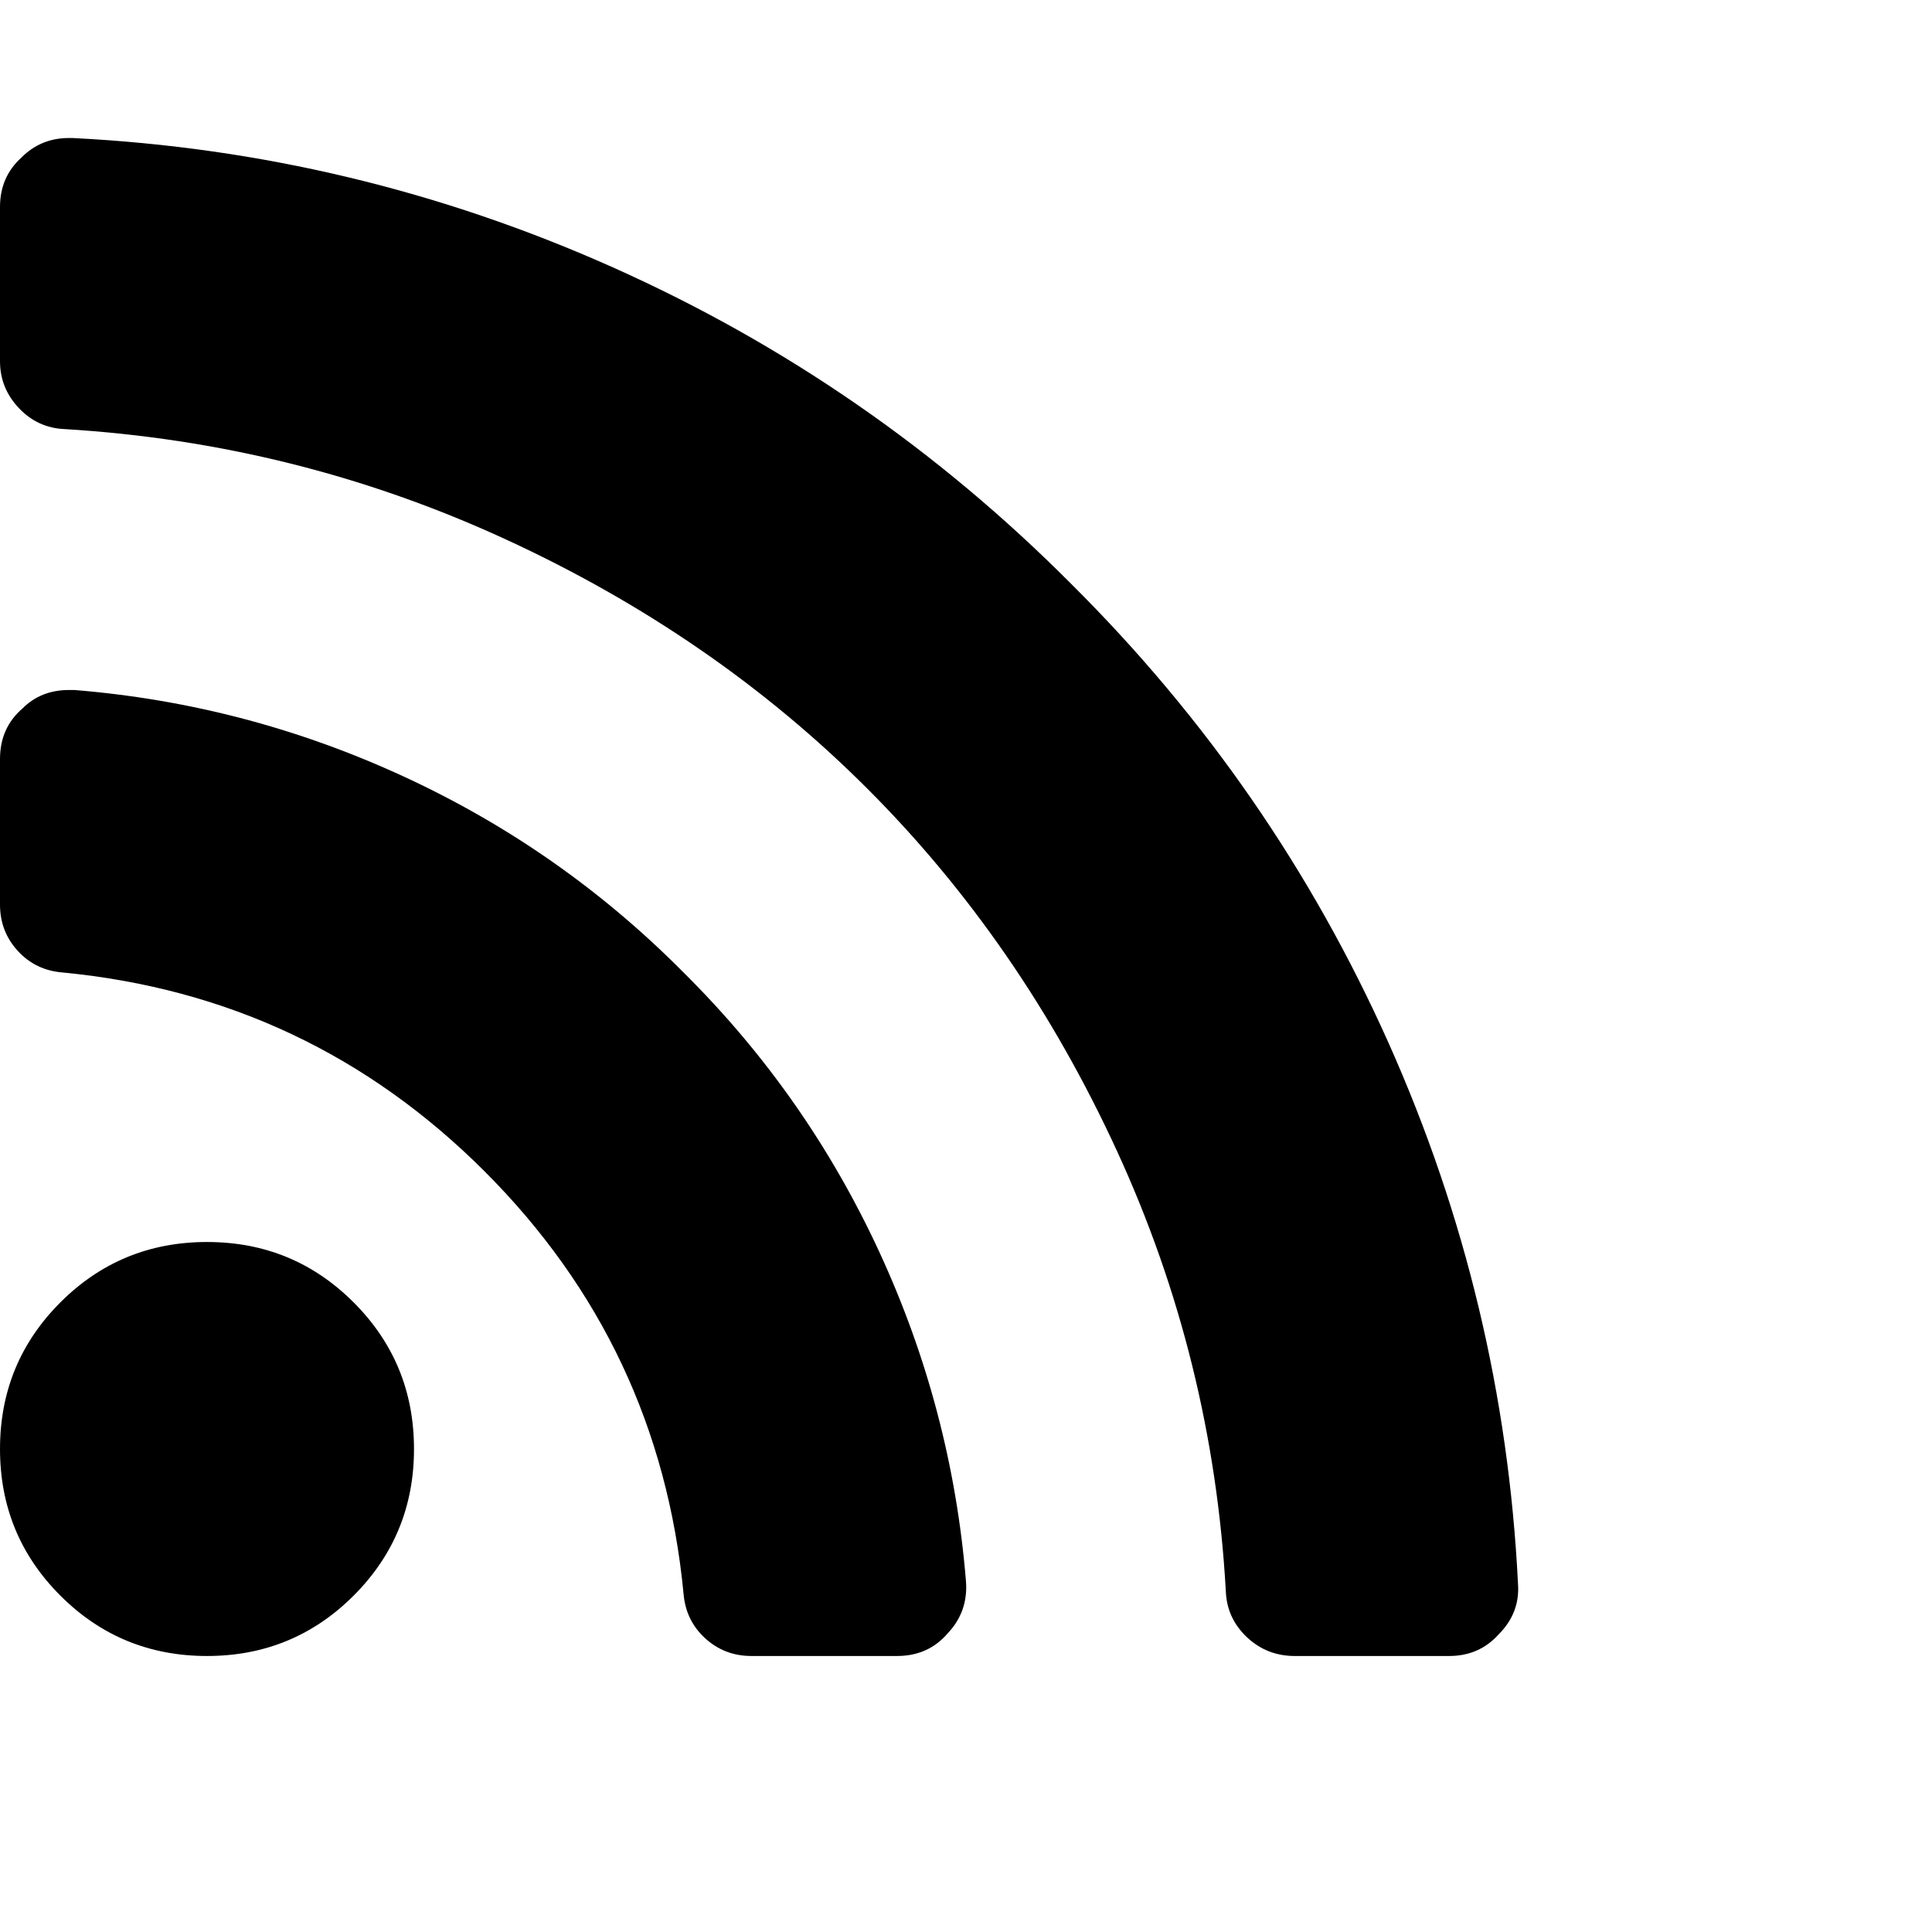 <?xml version="1.0" encoding="utf-8"?>
<!DOCTYPE svg PUBLIC "-//W3C//DTD SVG 1.1 Tiny//EN" "http://www.w3.org/Graphics/SVG/1.1/DTD/svg11-tiny.dtd">
<svg version="1.1" baseProfile="tiny" id="Layer_1" xmlns="http://www.w3.org/2000/svg" xmlns:xlink="http://www.w3.org/1999/xlink" x="0px" y="0px" width="16px" height="16px" viewBox="0 0 500 500" xml:space="preserve">
	<path d="M107.143 375q0 22.321-15.625 37.946t-37.946 15.625-37.946-15.625-15.625-37.946 15.625-37.946 37.946-15.625 37.946 15.625 15.625 37.946zM250 409.319q0.558 7.813-4.743 13.393-5.022 5.859-13.114 5.859h-37.667q-6.976 0-11.998-4.604t-5.581-11.579q-6.138-63.895-51.479-109.235t-109.235-51.479q-6.976-0.558-11.579-5.581t-4.604-11.998v-37.667q0-8.091 5.859-13.114 4.743-4.743 11.998-4.743h1.395q44.643 3.627 85.379 22.461t72.266 50.642q31.808 31.529 50.642 72.266t22.461 85.379zM392.857 409.877q0.558 7.534-5.022 13.114-5.022 5.581-12.835 5.581h-39.899q-7.254 0-12.417-4.883t-5.441-11.858q-3.348-59.989-28.181-113.979t-64.593-93.75-93.75-64.593-113.979-28.46q-6.976-0.279-11.858-5.441t-4.883-12.137v-39.899q0-7.813 5.581-12.835 5.022-5.022 12.277-5.022h0.837q73.103 3.627 139.927 33.482t118.722 82.031q52.176 51.897 82.031 118.722t33.482 139.927z" fill="#000000" />
</svg>
